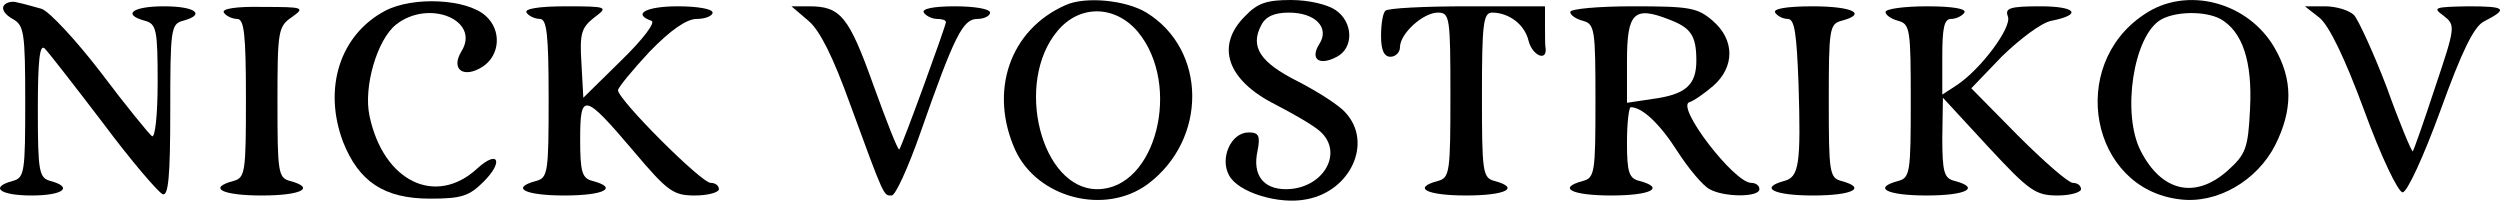 <svg xmlns="http://www.w3.org/2000/svg" version="1.0" preserveAspectRatio="xMidYMid meet" viewBox="53 234 396.44 31.82">

<g transform="translate(0,500) scale(0.1,-0.1)" fill="#000000" stroke="none">
<path d="M536 2651 c-4 -6 3 -15 14 -21 18 -10 20 -20 20 -131 0 -112 -1 -121 -20 -126 -37 -10 -20 -23 30 -23 50 0 67 13 30 23 -18 5 -20 14 -20 113 0 79 3 105 11 97 6 -6 48 -60 93 -119 44 -59 87 -109 94 -112 9 -3 12 28 12 133 0 128 1 137 20 142 37 10 20 23 -30 23 -50 0 -67 -13 -30 -23 18 -5 20 -14 20 -97 0 -52 -4 -89 -9 -86 -5 4 -42 49 -81 101 -40 52 -82 97 -94 101 -11 3 -28 8 -38 10 -9 3 -19 0 -22 -5z"/>
<path d="M1141 2643 c-72 -38 -99 -123 -67 -208 25 -63 65 -90 138 -90 50 0 62 4 85 27 32 32 23 51 -10 21 -66 -61 -149 -21 -171 83 -10 46 12 121 42 145 52 41 134 7 104 -42 -18 -29 3 -44 33 -25 28 18 31 58 5 81 -30 27 -115 31 -159 8z"/>
<path d="M2220 2652 c-89 -39 -122 -137 -80 -230 35 -76 142 -104 210 -54 95 71 94 213 -2 272 -33 20 -97 26 -128 12z m114 -42 c71 -85 29 -250 -64 -250 -89 0 -132 169 -63 251 35 42 91 41 127 -1z"/>
<path d="M2505 2635 c-48 -47 -30 -102 48 -141 29 -15 60 -33 70 -42 39 -34 5 -92 -54 -92 -36 0 -53 23 -45 60 5 25 2 30 -14 30 -28 0 -46 -41 -31 -68 14 -27 79 -47 123 -38 70 13 105 90 62 137 -10 12 -45 34 -76 50 -60 30 -76 55 -58 89 7 14 21 20 44 20 42 0 65 -24 48 -50 -15 -24 0 -35 28 -20 27 14 26 55 -2 74 -13 9 -43 16 -71 16 -38 0 -53 -5 -72 -25z"/>
<path d="M3930 2637 c-122 -81 -85 -276 56 -293 59 -8 123 29 152 86 28 56 28 104 -1 154 -42 73 -140 99 -207 53z m121 -7 c35 -20 51 -67 47 -143 -3 -63 -7 -72 -36 -98 -51 -45 -104 -33 -137 31 -31 59 -12 184 32 209 23 13 69 14 94 1z"/>
<path d="M885 2640 c3 -5 13 -10 21 -10 11 0 14 -23 14 -126 0 -117 -1 -126 -20 -131 -41 -11 -18 -23 45 -23 63 0 86 12 45 23 -19 5 -20 14 -20 125 0 113 1 120 23 135 21 15 19 16 -46 16 -43 1 -66 -3 -62 -9z"/>
<path d="M1365 2640 c3 -5 13 -10 21 -10 11 0 14 -23 14 -126 0 -117 -1 -126 -20 -131 -41 -11 -18 -23 45 -23 63 0 86 12 45 23 -17 4 -20 14 -20 66 0 75 6 74 85 -19 54 -64 63 -70 97 -70 21 0 38 5 38 10 0 6 -6 10 -13 10 -15 0 -147 132 -147 147 0 4 23 32 50 61 34 35 59 52 75 52 14 0 25 5 25 10 0 6 -25 10 -55 10 -50 0 -73 -12 -42 -23 7 -2 -12 -28 -48 -63 l-60 -59 -3 55 c-3 47 0 56 20 72 23 17 22 18 -45 18 -43 0 -66 -4 -62 -10z"/>
<path d="M1812 2627 c18 -15 39 -57 66 -132 55 -150 53 -145 66 -145 6 0 26 44 45 98 55 157 68 182 91 182 11 0 20 5 20 10 0 6 -25 10 -56 10 -34 0 -53 -4 -49 -10 3 -5 13 -10 21 -10 8 0 14 -2 14 -5 0 -6 -70 -198 -74 -202 -2 -2 -20 44 -41 102 -39 109 -52 125 -102 125 l-28 0 27 -23z"/>
<path d="M2727 2643 c-4 -3 -7 -21 -7 -40 0 -23 5 -33 15 -33 8 0 15 7 15 15 0 22 37 55 60 55 19 0 20 -7 20 -131 0 -122 -1 -131 -20 -136 -41 -11 -18 -23 45 -23 63 0 86 12 45 23 -19 5 -20 14 -20 136 0 112 2 131 16 131 27 0 52 -19 58 -45 6 -23 29 -33 27 -12 -1 4 -1 21 -1 37 l0 30 -123 0 c-68 0 -127 -3 -130 -7z"/>
<path d="M3020 2641 c0 -5 9 -11 20 -14 19 -5 20 -14 20 -127 0 -113 -1 -122 -20 -127 -41 -11 -18 -23 45 -23 63 0 86 12 45 23 -17 4 -20 14 -20 61 0 31 3 56 6 56 18 0 46 -26 74 -70 18 -28 41 -55 51 -60 23 -13 79 -13 79 0 0 6 -6 10 -13 10 -27 0 -120 121 -98 128 7 2 24 14 38 26 34 30 34 73 -1 103 -24 21 -37 23 -127 23 -54 0 -99 -4 -99 -9z m157 -12 c34 -13 43 -25 43 -65 0 -39 -17 -54 -70 -61 l-40 -6 0 66 c0 77 11 88 67 66z"/>
<path d="M3345 2640 c3 -5 12 -10 20 -10 11 0 14 -24 17 -102 4 -129 1 -149 -23 -155 -40 -11 -16 -23 46 -23 63 0 86 12 45 23 -19 5 -20 14 -20 127 0 113 1 122 20 127 42 11 18 23 -46 23 -41 0 -63 -4 -59 -10z"/>
<path d="M3520 2641 c0 -5 9 -11 20 -14 19 -5 20 -14 20 -127 0 -113 -1 -122 -20 -127 -41 -11 -18 -23 45 -23 63 0 86 12 45 23 -17 4 -20 13 -20 69 l1 63 72 -78 c65 -70 75 -77 110 -77 20 0 37 5 37 10 0 6 -6 10 -13 10 -7 0 -46 34 -87 75 l-74 75 49 51 c28 27 62 53 78 56 50 10 39 23 -18 23 -48 0 -56 -3 -51 -16 7 -17 -43 -84 -81 -109 l-23 -15 0 60 c0 46 3 60 14 60 8 0 18 5 21 10 4 6 -18 10 -59 10 -36 0 -66 -4 -66 -9z"/>
<path d="M4208 2632 c15 -12 40 -63 71 -147 27 -74 54 -130 61 -130 7 0 33 56 60 130 34 94 53 133 69 141 39 20 35 24 -25 24 -54 -1 -57 -2 -39 -15 19 -15 19 -17 -14 -115 -18 -55 -34 -100 -35 -100 -2 0 -21 45 -41 101 -21 55 -45 107 -52 115 -8 8 -29 14 -46 14 l-32 0 23 -18z"/>
</g>
</svg>